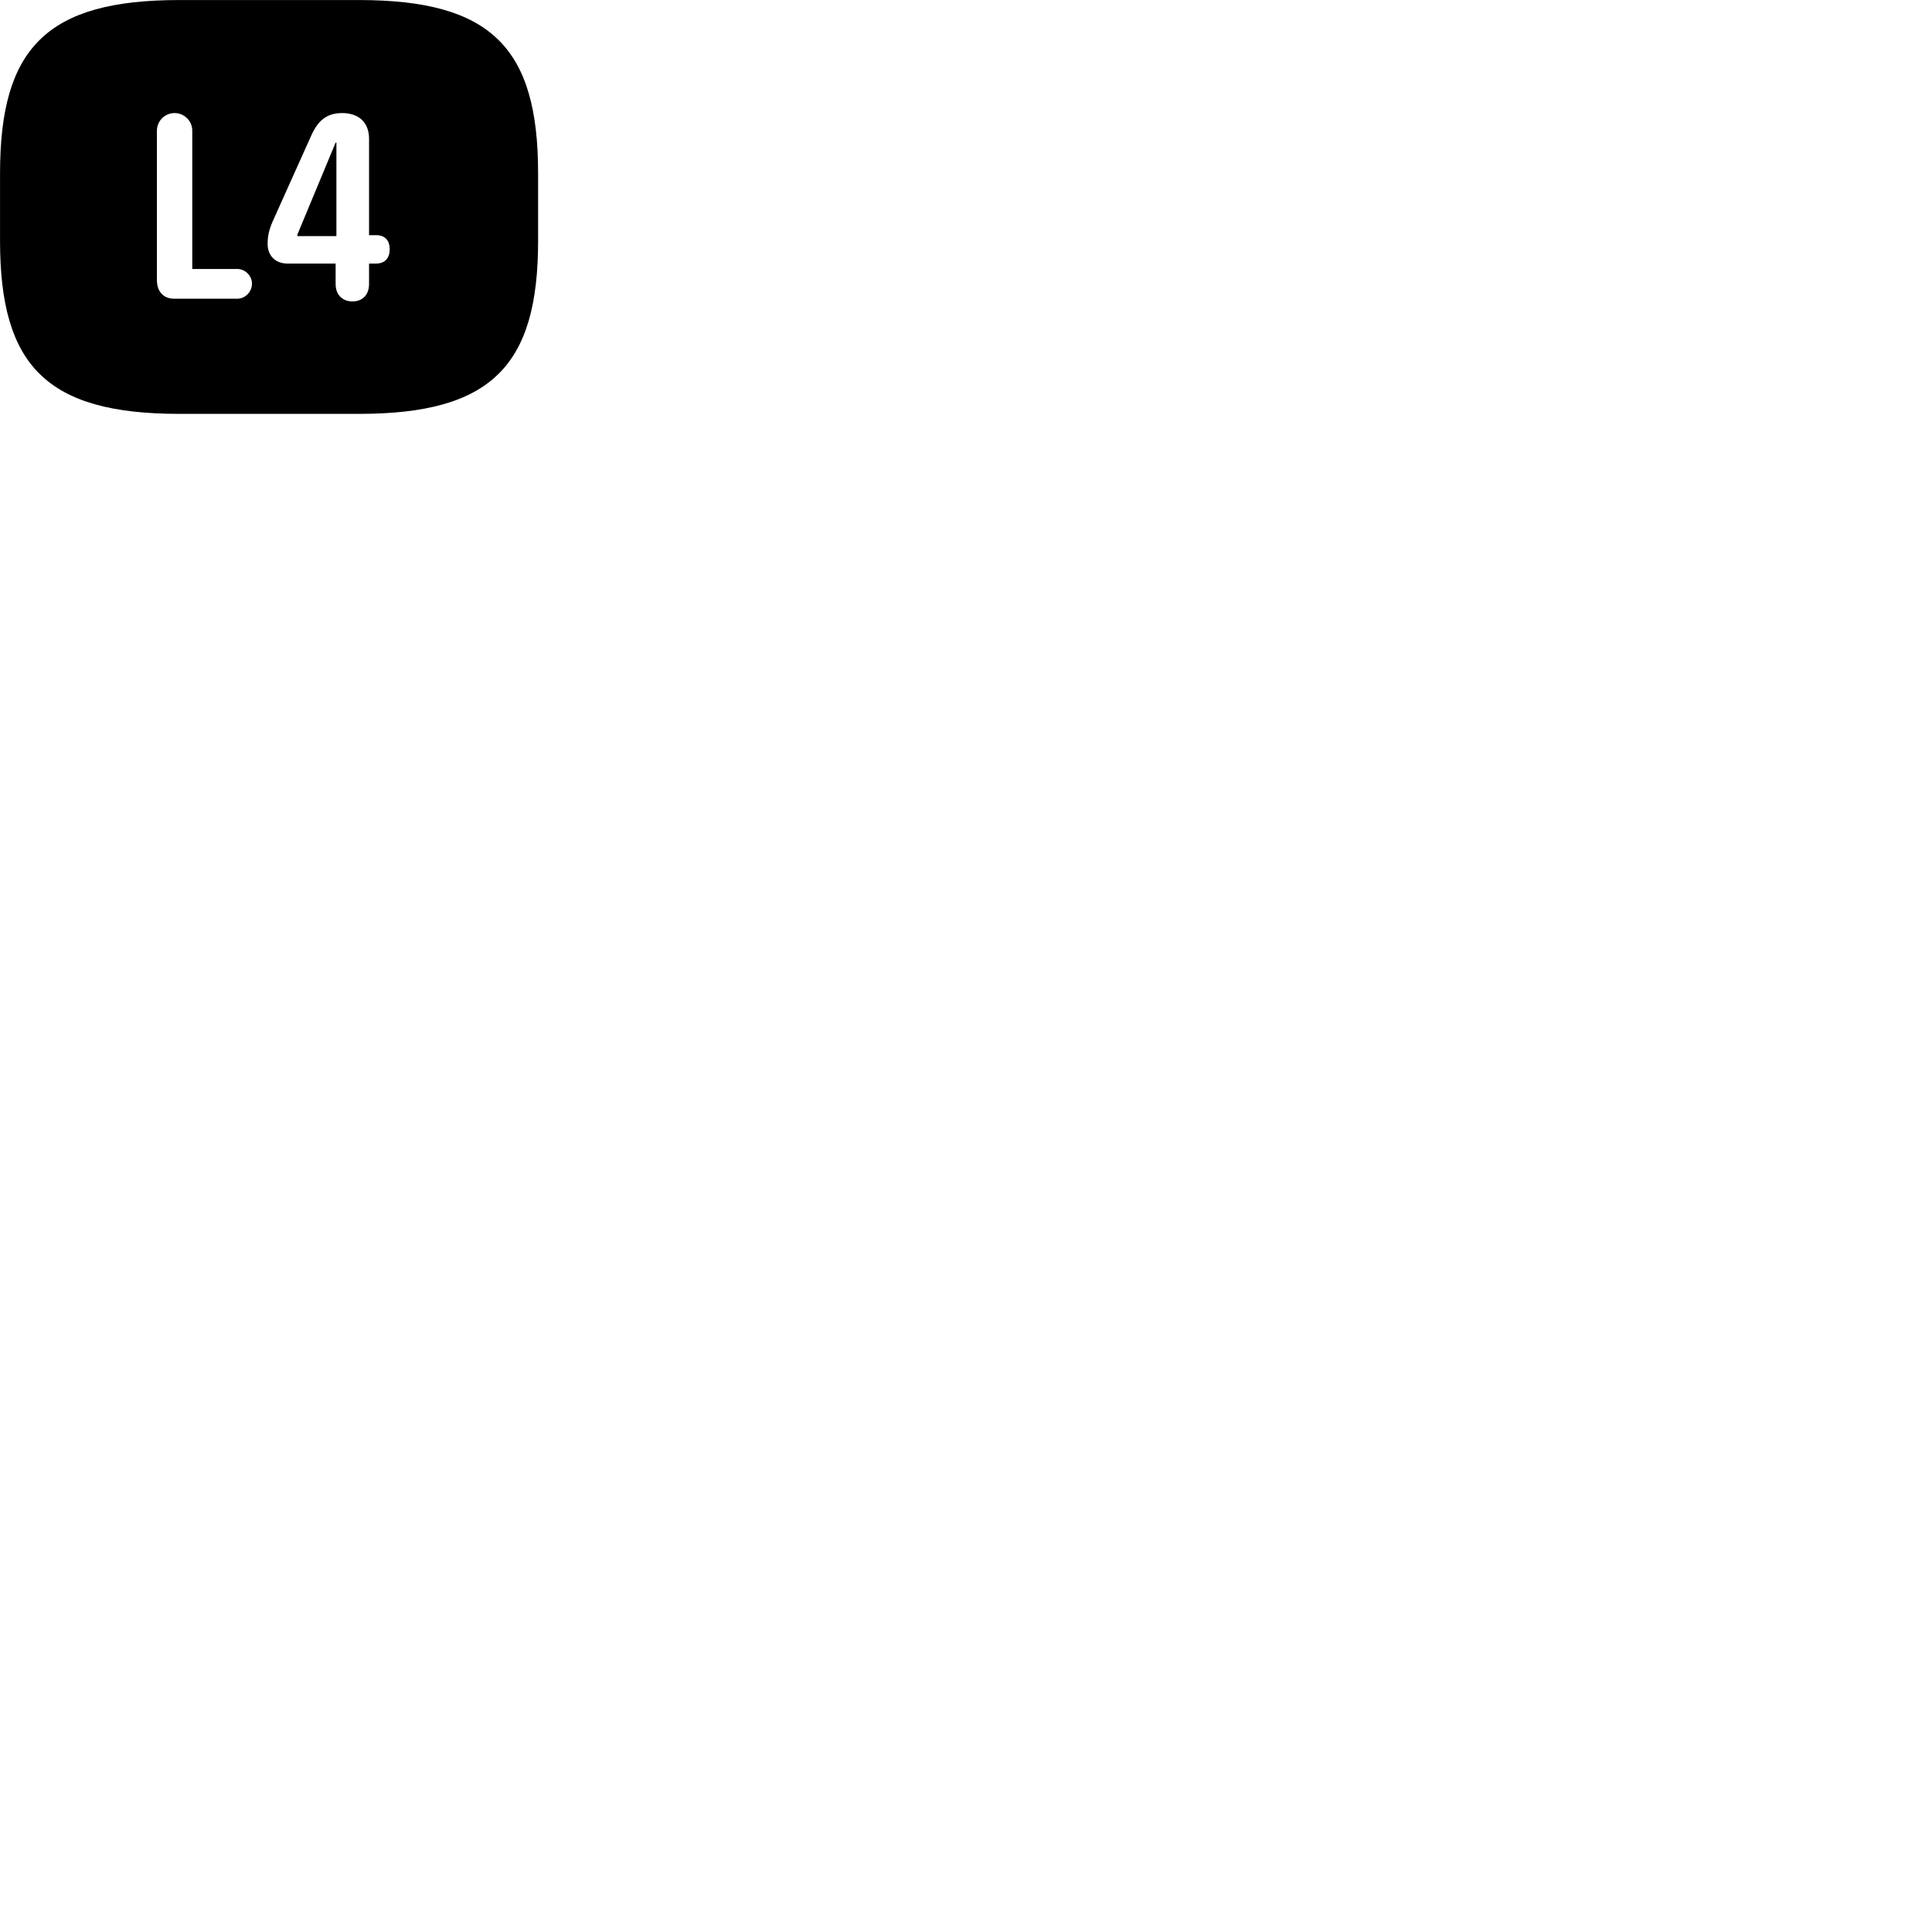 
        <svg xmlns="http://www.w3.org/2000/svg" viewBox="0 0 100 100">
            <path d="M9.272 21.422H18.582C25.442 21.422 27.852 18.922 27.852 12.472V8.962C27.852 2.492 25.442 0.002 18.582 0.002H9.272C2.412 0.002 0.002 2.492 0.002 8.962V12.472C0.002 18.922 2.412 21.422 9.272 21.422ZM18.242 15.602C17.822 15.602 17.372 15.352 17.372 14.692V13.642H14.882C14.252 13.642 13.852 13.232 13.852 12.622C13.852 12.232 13.922 11.892 14.122 11.442L16.022 7.212C16.362 6.402 16.762 5.852 17.712 5.852C18.542 5.852 19.102 6.312 19.102 7.182V12.172H19.462C19.962 12.172 20.172 12.482 20.172 12.902C20.172 13.312 19.962 13.642 19.462 13.642H19.102V14.692C19.102 15.312 18.712 15.602 18.242 15.602ZM9.022 15.462C8.452 15.462 8.122 15.082 8.122 14.492V6.762C8.122 6.262 8.532 5.852 9.032 5.852C9.542 5.852 9.952 6.262 9.952 6.762V13.922H12.282C12.692 13.922 13.042 14.272 13.042 14.682C13.042 15.102 12.692 15.462 12.282 15.462ZM17.412 12.222V7.382H17.372L15.392 12.142V12.222Z" />
        </svg>
    